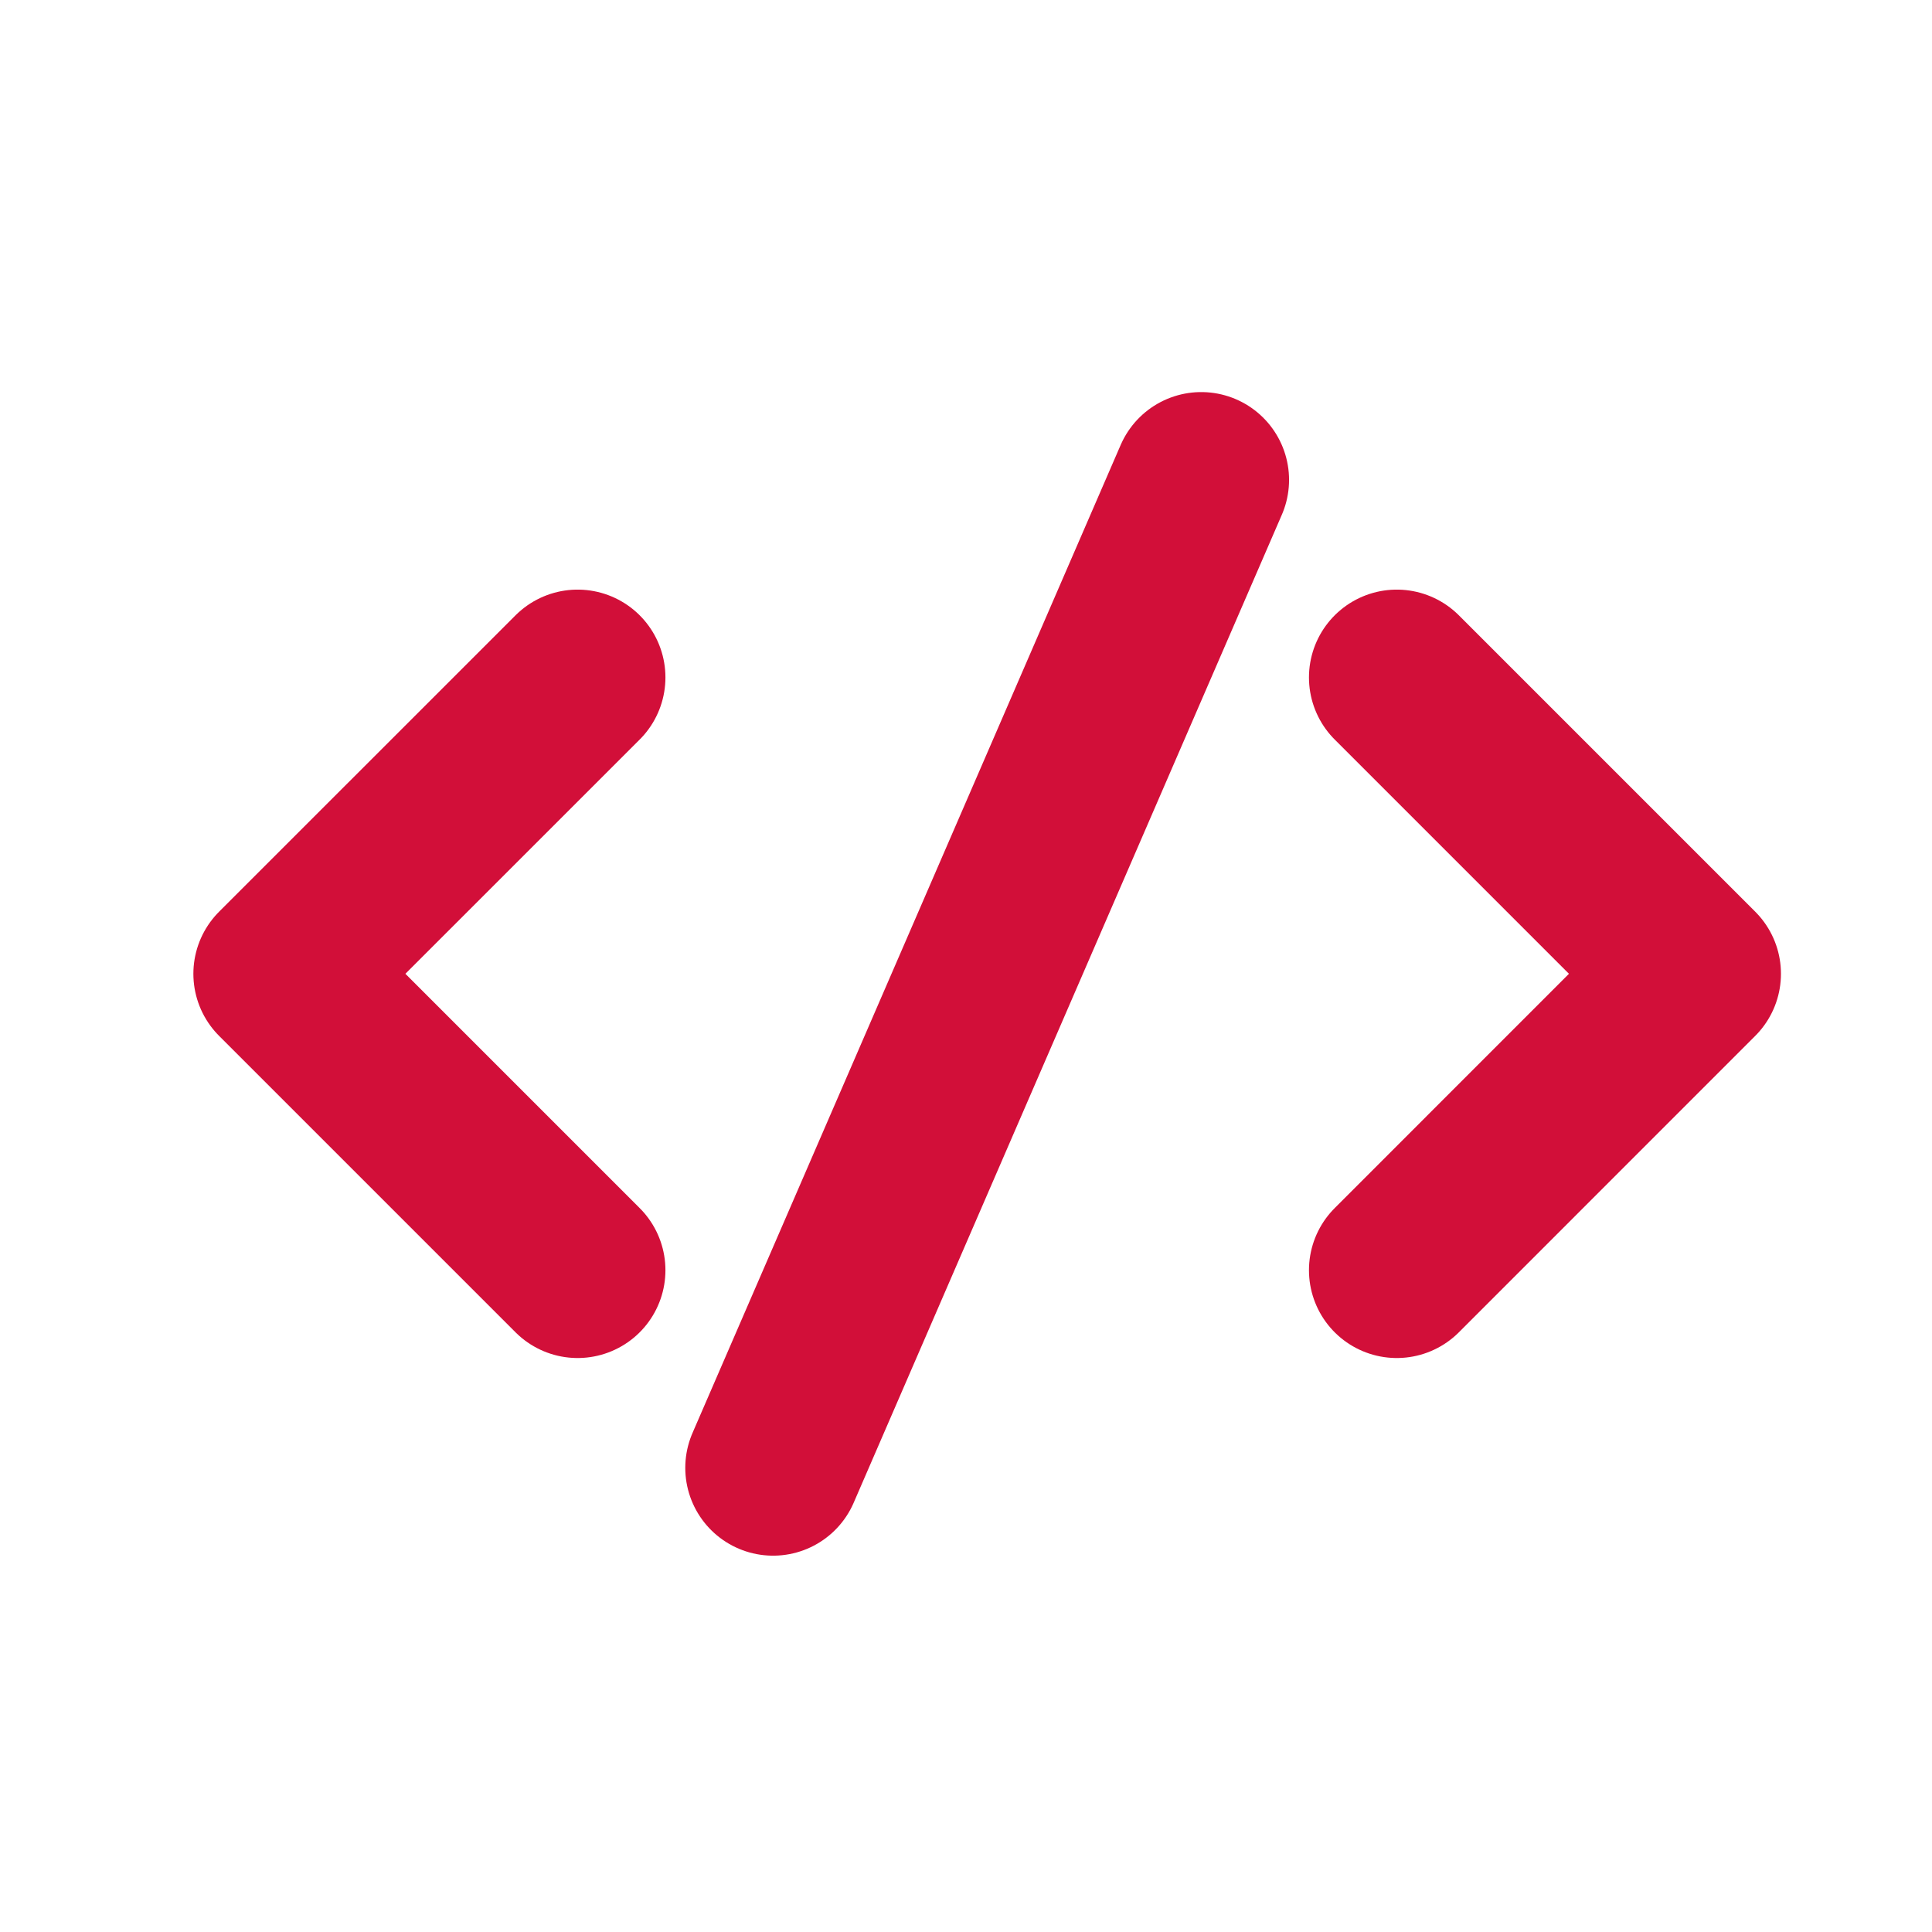 <svg width="33" height="33" viewBox="0 0 33 33" fill="none" xmlns="http://www.w3.org/2000/svg">
<path d="M9.866 11.571L4.803 16.633L9.866 21.696" stroke="#D20F39" stroke-width="3" stroke-linecap="round" stroke-linejoin="round"/>
<path d="M23.858 11.571L28.92 16.633L23.858 21.696" stroke="#D20F39" stroke-width="3" stroke-linecap="round" stroke-linejoin="round"/>
<path d="M13.205 25.072L20.518 8.197" stroke="#D20F39" stroke-width="3" stroke-linecap="round" stroke-linejoin="round"/>
</svg>
